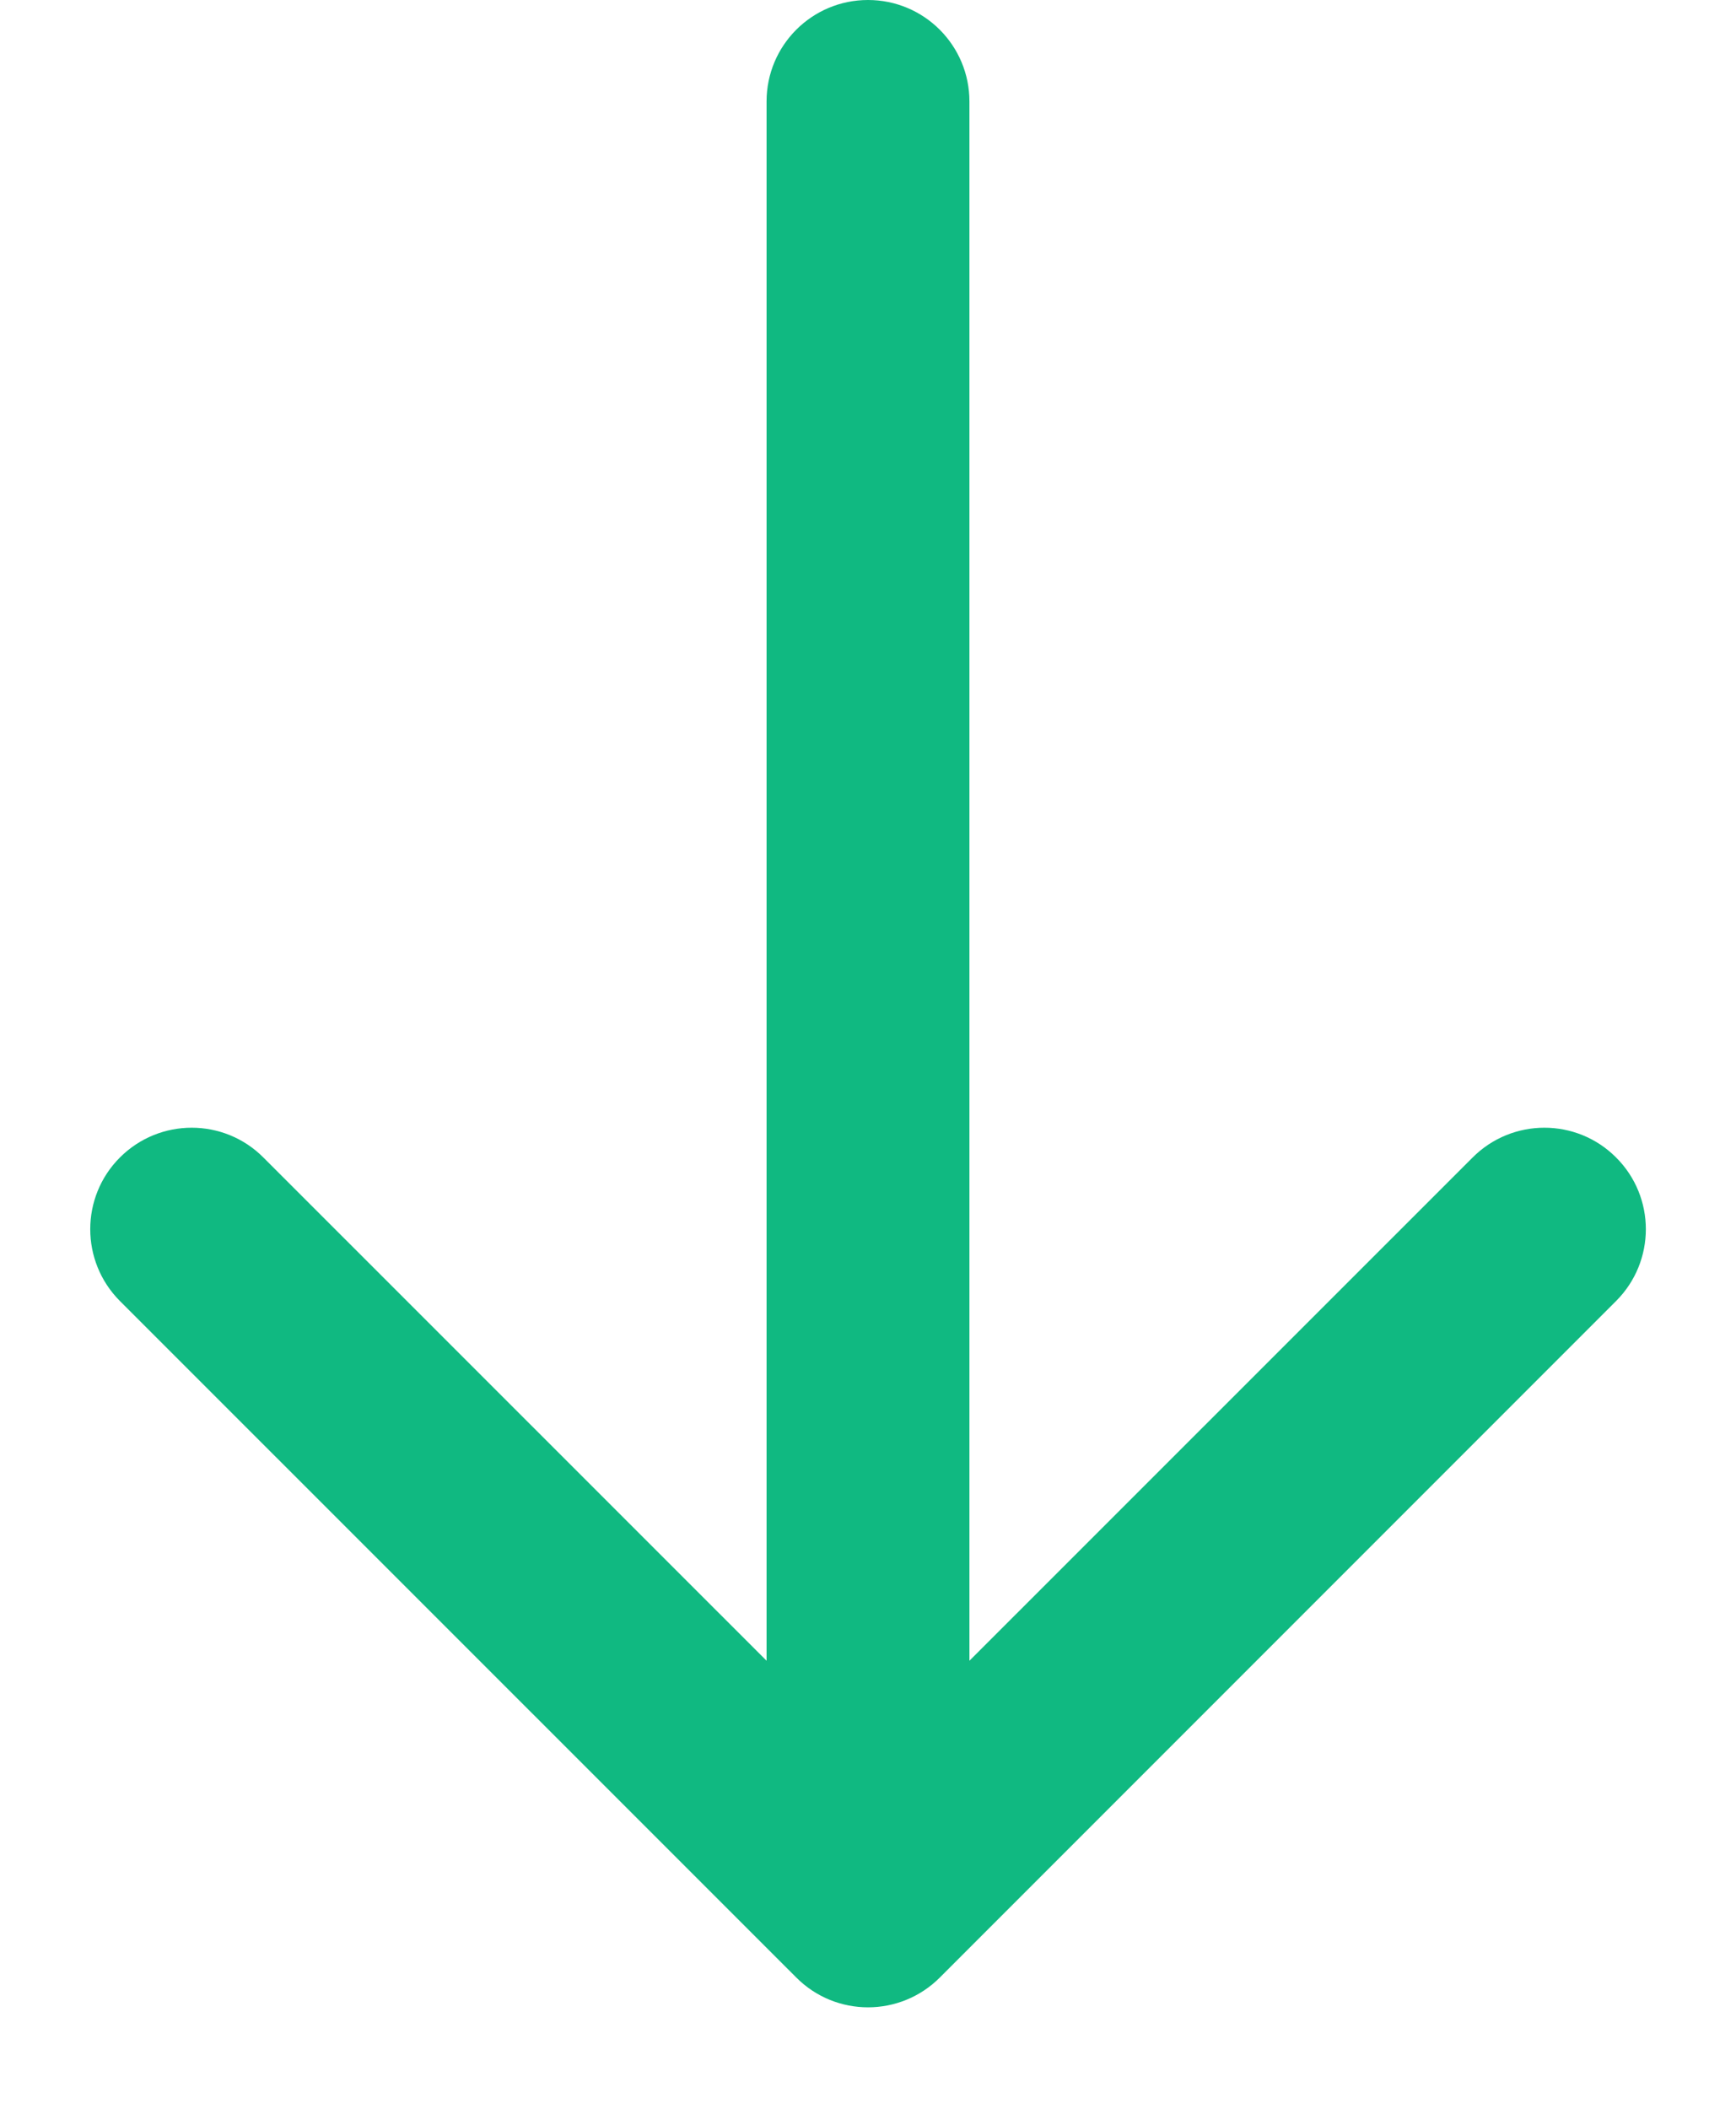 <svg width="14" height="17" viewBox="0 0 14 17" fill="none" xmlns="http://www.w3.org/2000/svg">
<path fill-rule="evenodd" clip-rule="evenodd" d="M7 0C7.452 0 7.818 0.366 7.818 0.818V13.388L11.876 9.331C12.196 9.011 12.714 9.011 13.033 9.331C13.353 9.65 13.353 10.168 13.033 10.488L7.579 15.942C7.259 16.262 6.741 16.262 6.422 15.942L0.967 10.488C0.648 10.168 0.648 9.65 0.967 9.331C1.287 9.011 1.805 9.011 2.124 9.331L6.182 13.388V0.818C6.182 0.366 6.548 0 7 0Z" fill="#10B981"/>
</svg>
